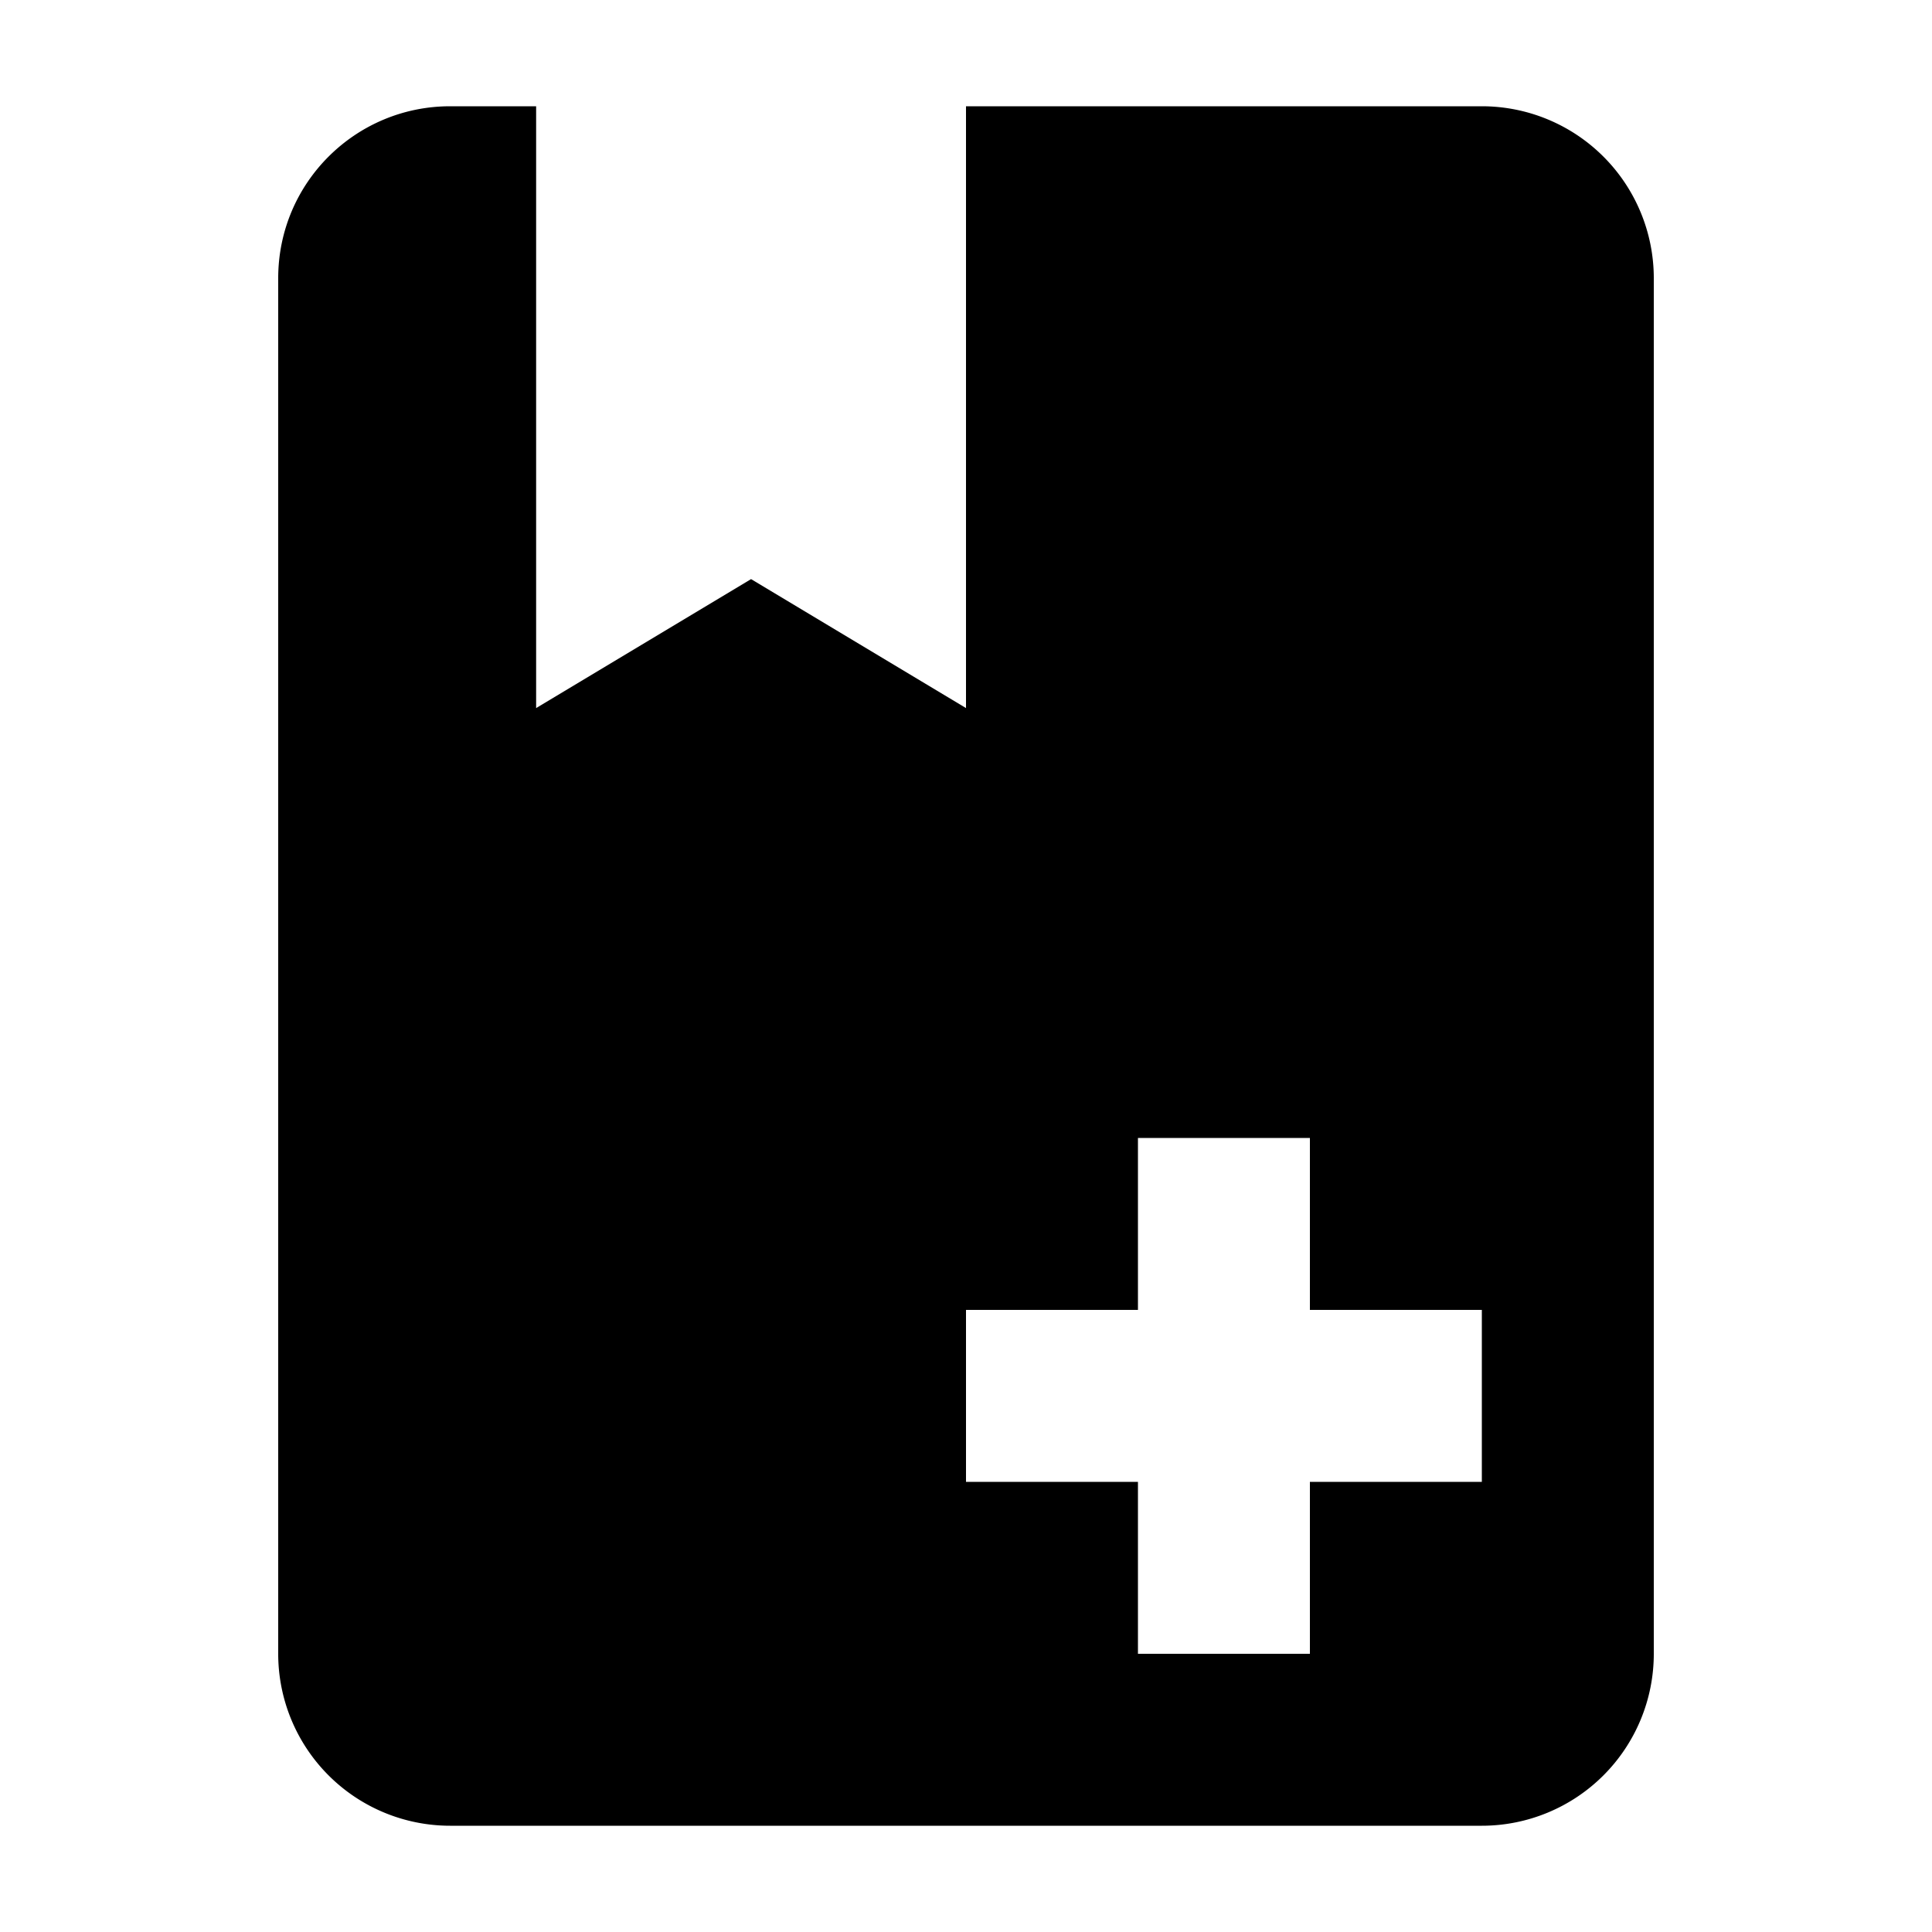 <svg width="1e3" height="1e3" version="1.1" viewBox="0 0 1e3 1e3" xmlns="http://www.w3.org/2000/svg">
 <path d="m767 945h-534a89 89 0 0 1-89-89v-712c0-49.395 40.05-89 89-89h44.5v311.5l111.25-66.75 111.25 66.75v-311.5h267a89 89 0 0 1 89 89v712a89 89 0 0 1-89 89m-178-89h89v-89h89v-89h-89v-89h-89v89h-89v89h89z" stroke-width="44.5"/>
</svg>
